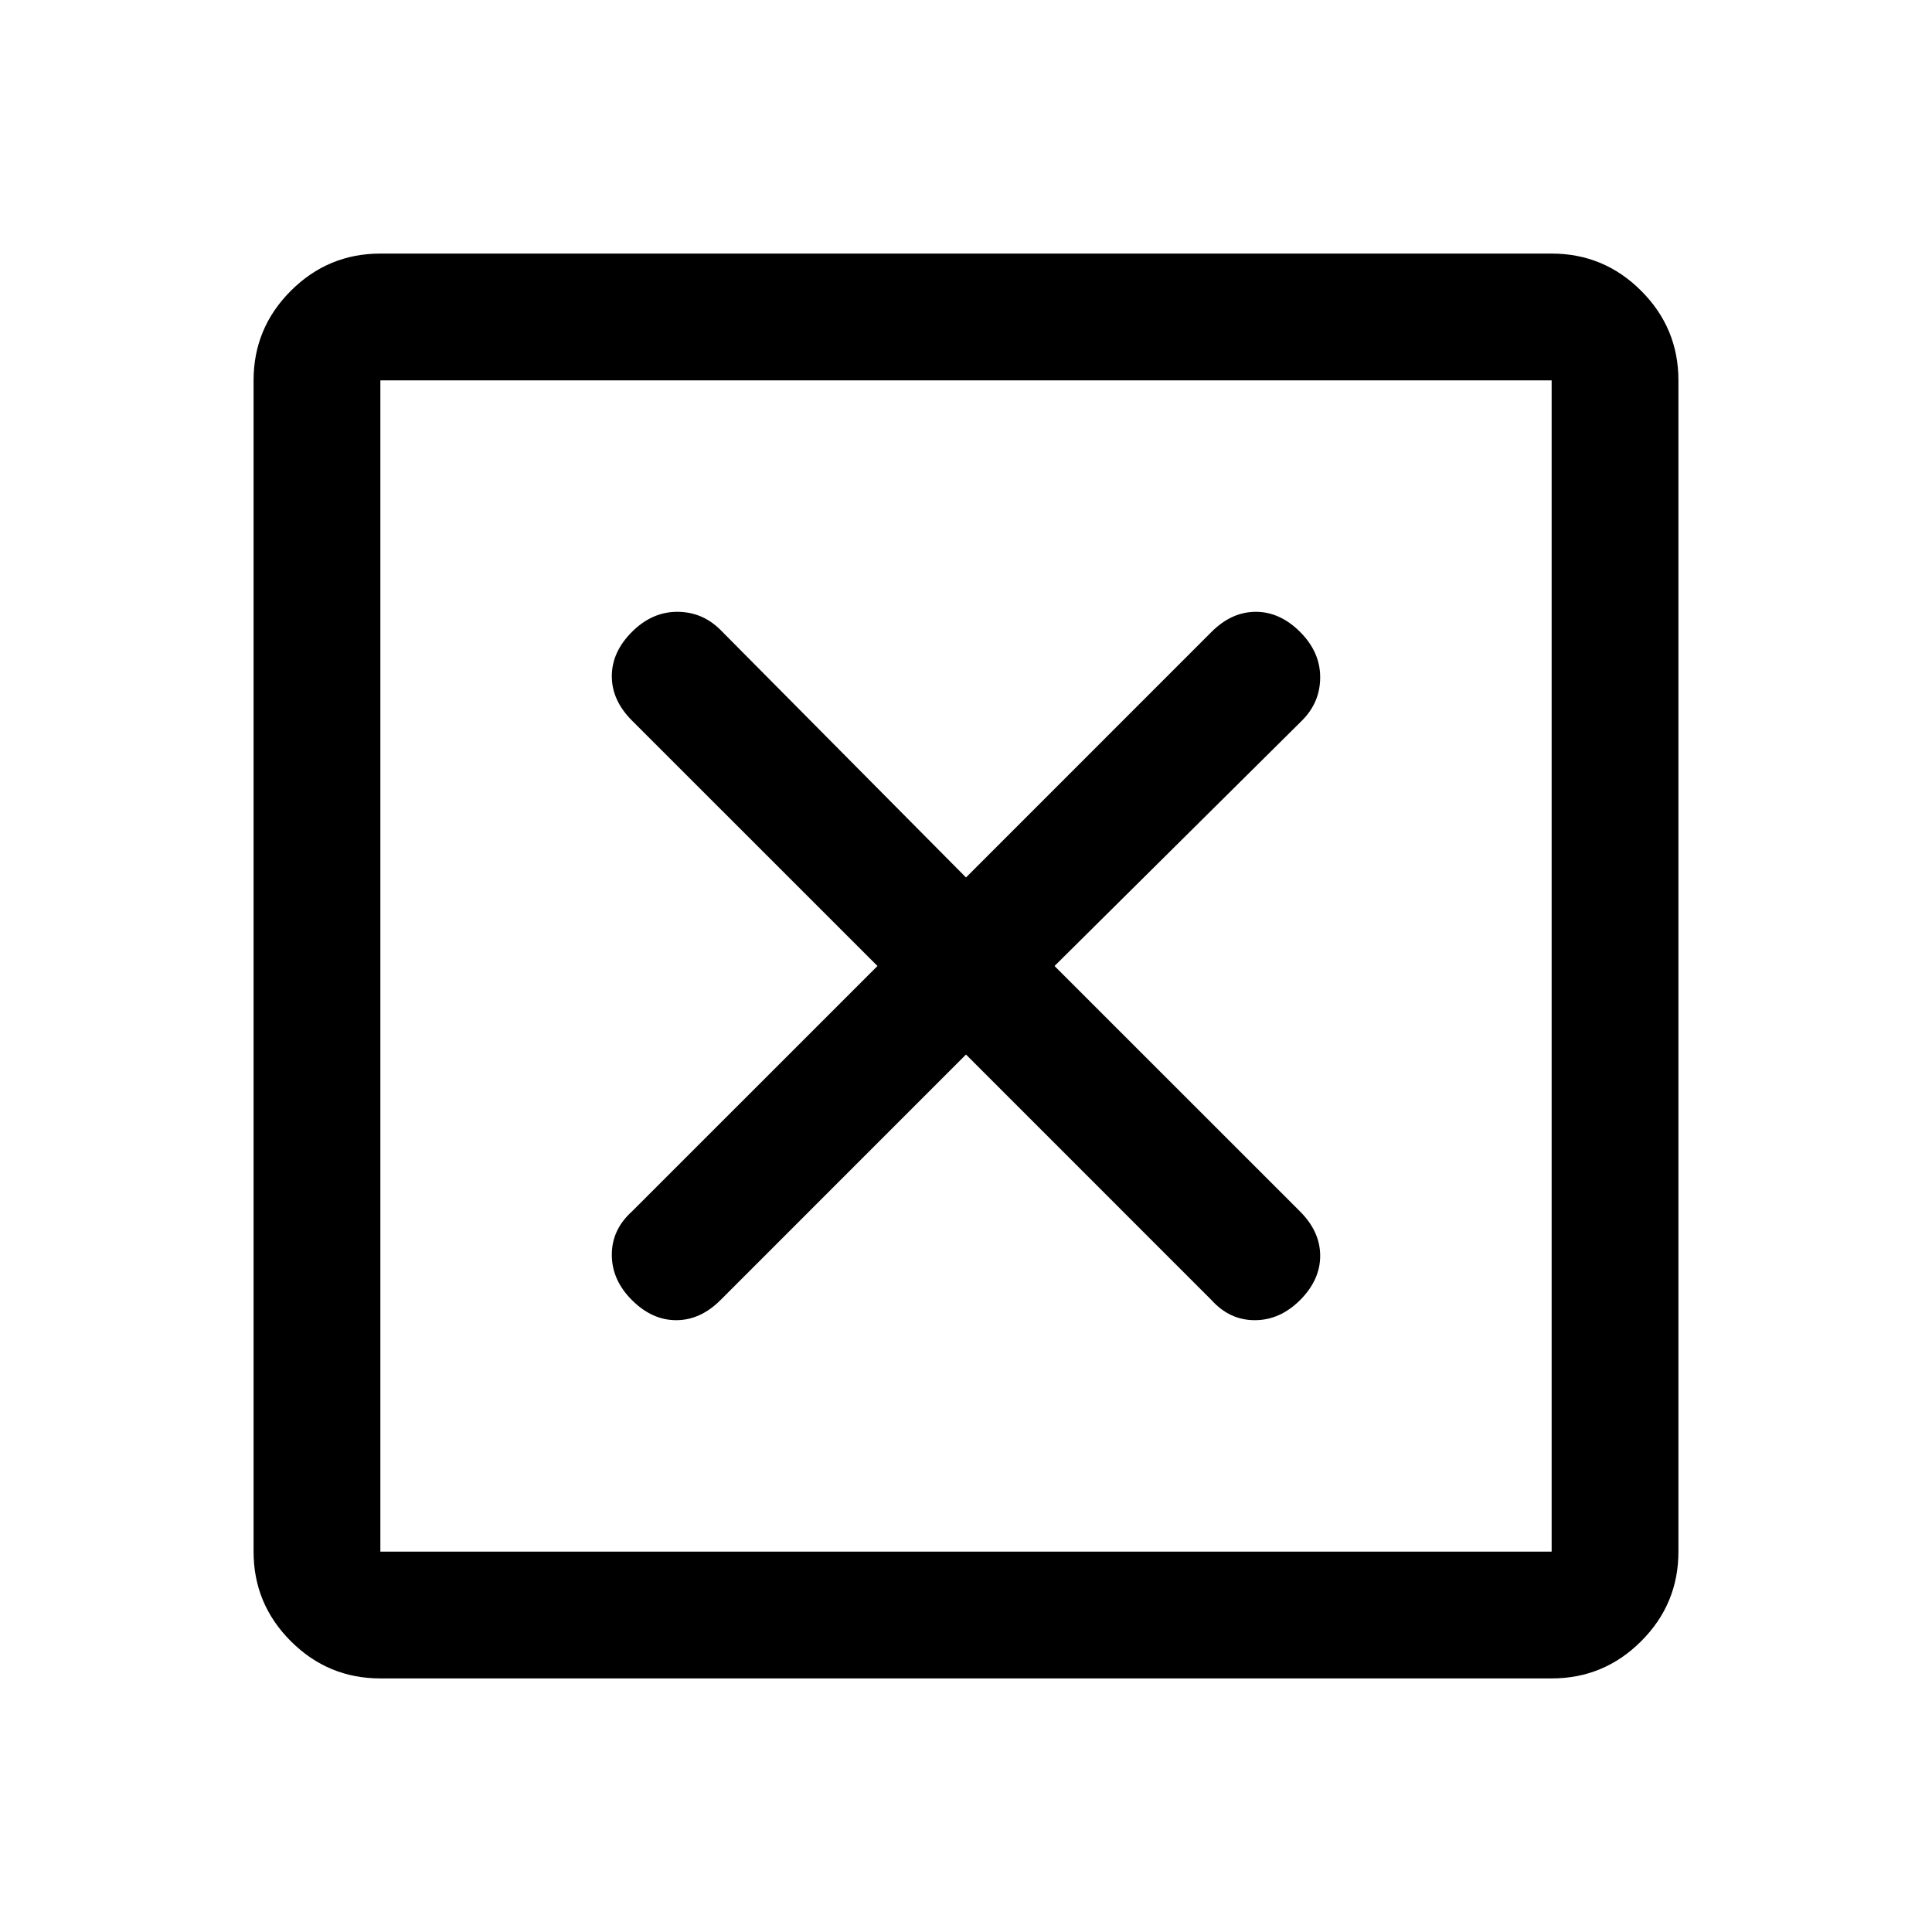 <svg xmlns="http://www.w3.org/2000/svg" height="40" width="40"><path d="M7.875 32.125H32.125V7.875H7.875ZM7.875 34.75Q6.792 34.75 6.021 33.979Q5.25 33.208 5.25 32.125V7.875Q5.25 6.792 6.021 6.021Q6.792 5.25 7.875 5.25H32.125Q33.208 5.25 33.979 6.021Q34.75 6.792 34.75 7.875V32.125Q34.75 33.208 33.979 33.979Q33.208 34.75 32.125 34.75ZM13.083 26.917Q13.5 27.333 14 27.333Q14.5 27.333 14.917 26.917L20 21.833L25.083 26.917Q25.458 27.333 25.979 27.333Q26.5 27.333 26.917 26.917Q27.333 26.5 27.333 26Q27.333 25.5 26.917 25.083L21.833 20L26.958 14.917Q27.333 14.542 27.333 14.021Q27.333 13.5 26.917 13.083Q26.5 12.667 26 12.667Q25.5 12.667 25.083 13.083L20 18.167L14.917 13.042Q14.542 12.667 14.021 12.667Q13.5 12.667 13.083 13.083Q12.667 13.5 12.667 14Q12.667 14.5 13.083 14.917L18.167 20L13.083 25.083Q12.667 25.458 12.667 25.979Q12.667 26.5 13.083 26.917ZM7.875 32.125V7.875V32.125Z"/></svg>
